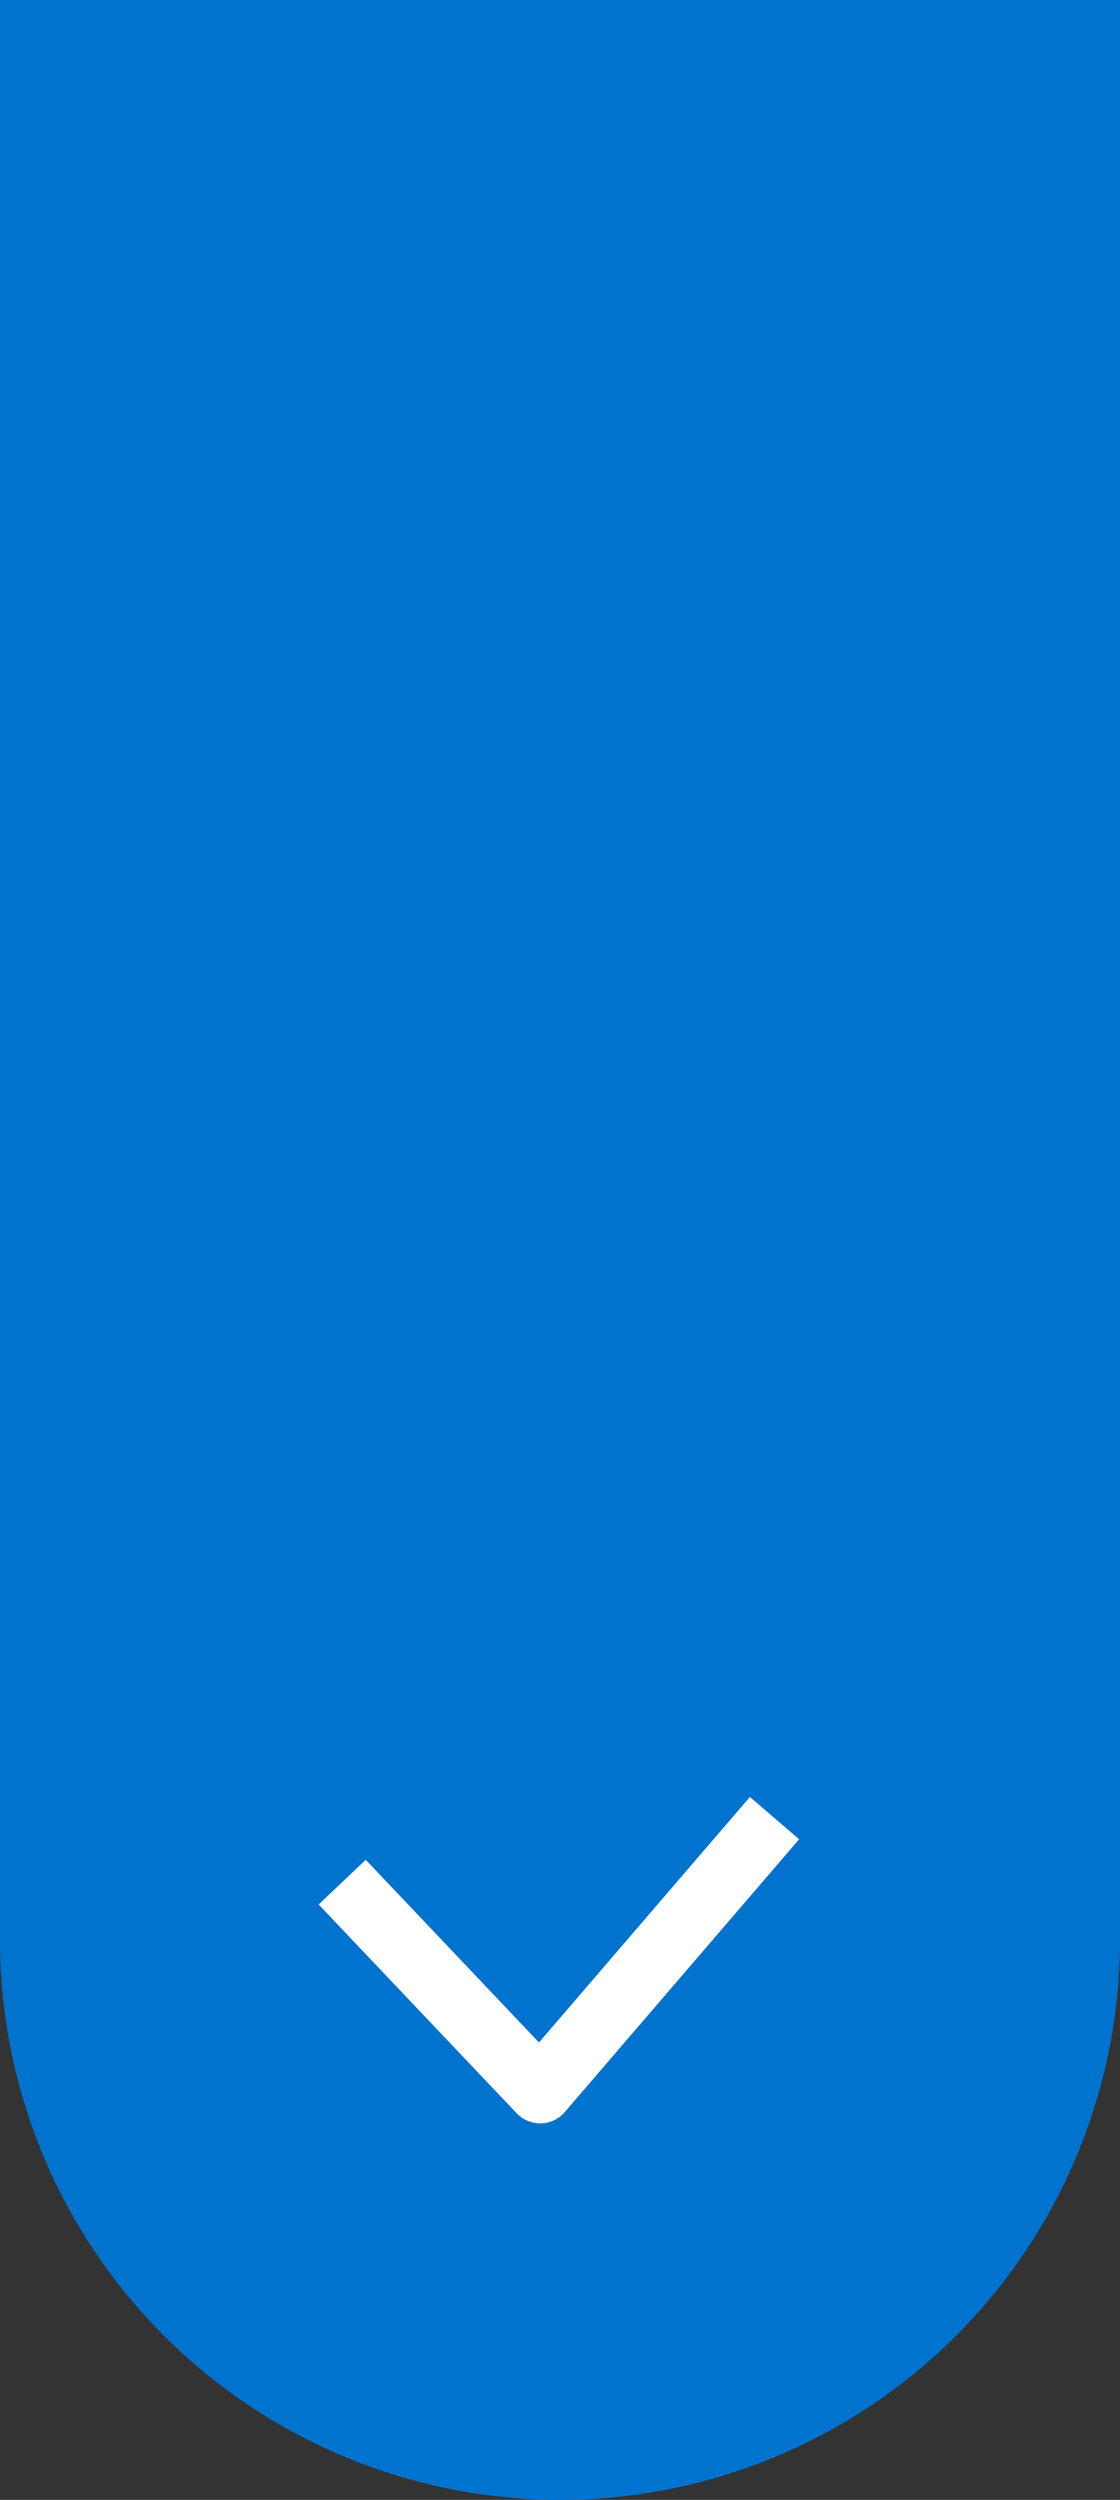 <svg width="69" height="154" viewBox="0 0 69 154" fill="none" xmlns="http://www.w3.org/2000/svg">
<rect x="0" y="0" width="69" height="154" fill="#333333" stroke="none"/>
<rect width="69" height="120" fill="#0073CF"/>
<circle cx="34.5" cy="119.5" r="34.5" fill="#0073CF"/>
<path d="M21.081 115.946L33.278 128.806L47.715 112.001" stroke="white" stroke-width="4" stroke-linejoin="round"/>
</svg>
